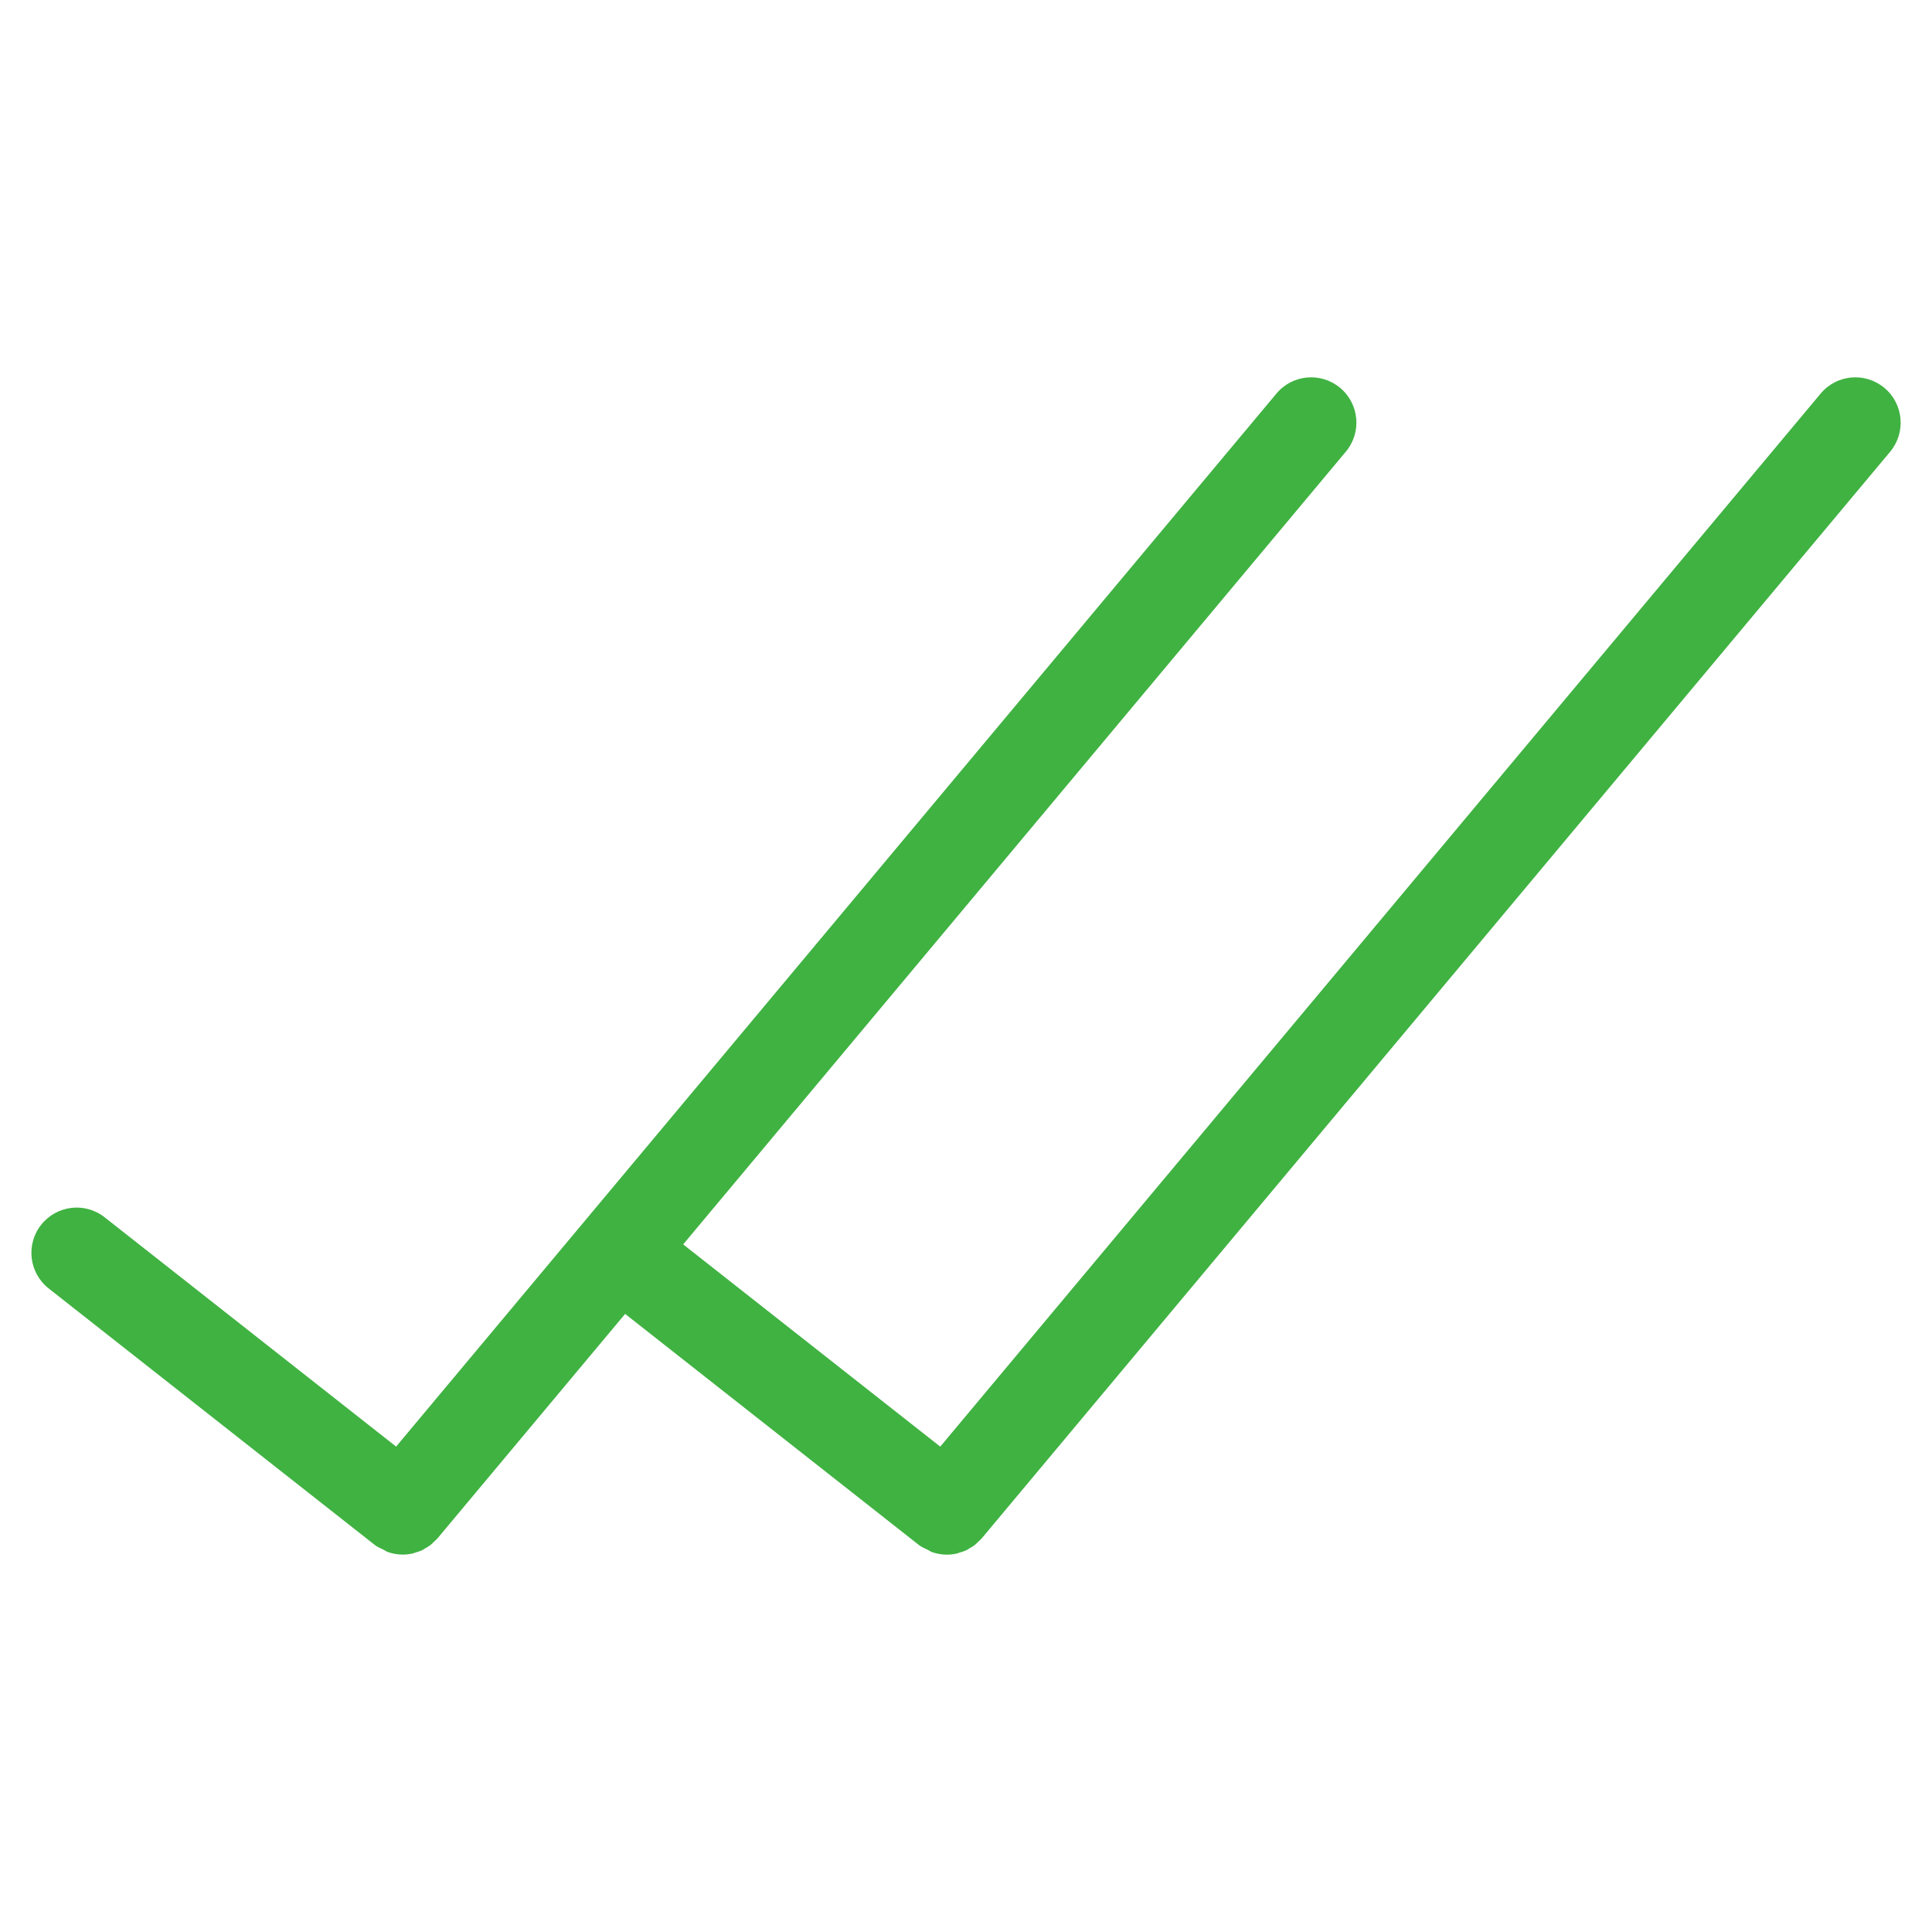 <?xml version="1.0" ?><!DOCTYPE svg  PUBLIC '-//W3C//DTD SVG 1.1//EN'  'http://www.w3.org/Graphics/SVG/1.1/DTD/svg11.dtd'>
<svg fill="#40b242" enable-background="new 0 0 64 64" height="64px" id="Layer_1" version="1.1" viewBox="0 0 64 64" width="64px" xml:space="preserve" xmlns="http://www.w3.org/2000/svg" xmlns:xlink="http://www.w3.org/1999/xlink"><path d="M62.423,12.849c-0.636-0.532-1.583-0.447-2.112,0.189L31.147,47.921l-8.516-6.699l21.952-26.26  c0.532-0.635,0.447-1.582-0.188-2.113c-0.636-0.532-1.583-0.447-2.112,0.189L13.122,47.92l-9.655-7.595  c-0.652-0.515-1.594-0.399-2.106,0.251c-0.512,0.651-0.399,1.595,0.252,2.106l10.8,8.495c0.089,0.07,0.189,0.109,0.287,0.156  c0.051,0.024,0.096,0.063,0.148,0.08c0.16,0.056,0.326,0.085,0.492,0.085c0.109,0,0.218-0.013,0.325-0.036  c0.034-0.008,0.066-0.023,0.1-0.033c0.071-0.021,0.143-0.041,0.21-0.072c0.041-0.019,0.077-0.047,0.116-0.069  c0.057-0.033,0.115-0.063,0.167-0.104c0.042-0.032,0.077-0.073,0.116-0.11c0.039-0.038,0.082-0.069,0.117-0.112l6.217-7.437  l9.73,7.654c0.089,0.07,0.189,0.109,0.287,0.156c0.051,0.024,0.096,0.063,0.148,0.08c0.16,0.056,0.326,0.085,0.492,0.085  c0.109,0,0.218-0.013,0.325-0.036c0.034-0.007,0.066-0.023,0.1-0.033c0.071-0.021,0.143-0.041,0.211-0.072  c0.04-0.019,0.075-0.046,0.113-0.067c0.058-0.034,0.116-0.064,0.17-0.106c0.04-0.03,0.073-0.069,0.11-0.104  c0.041-0.039,0.086-0.073,0.124-0.118l30.096-36C63.144,14.327,63.059,13.38,62.423,12.849z"/>
</svg>